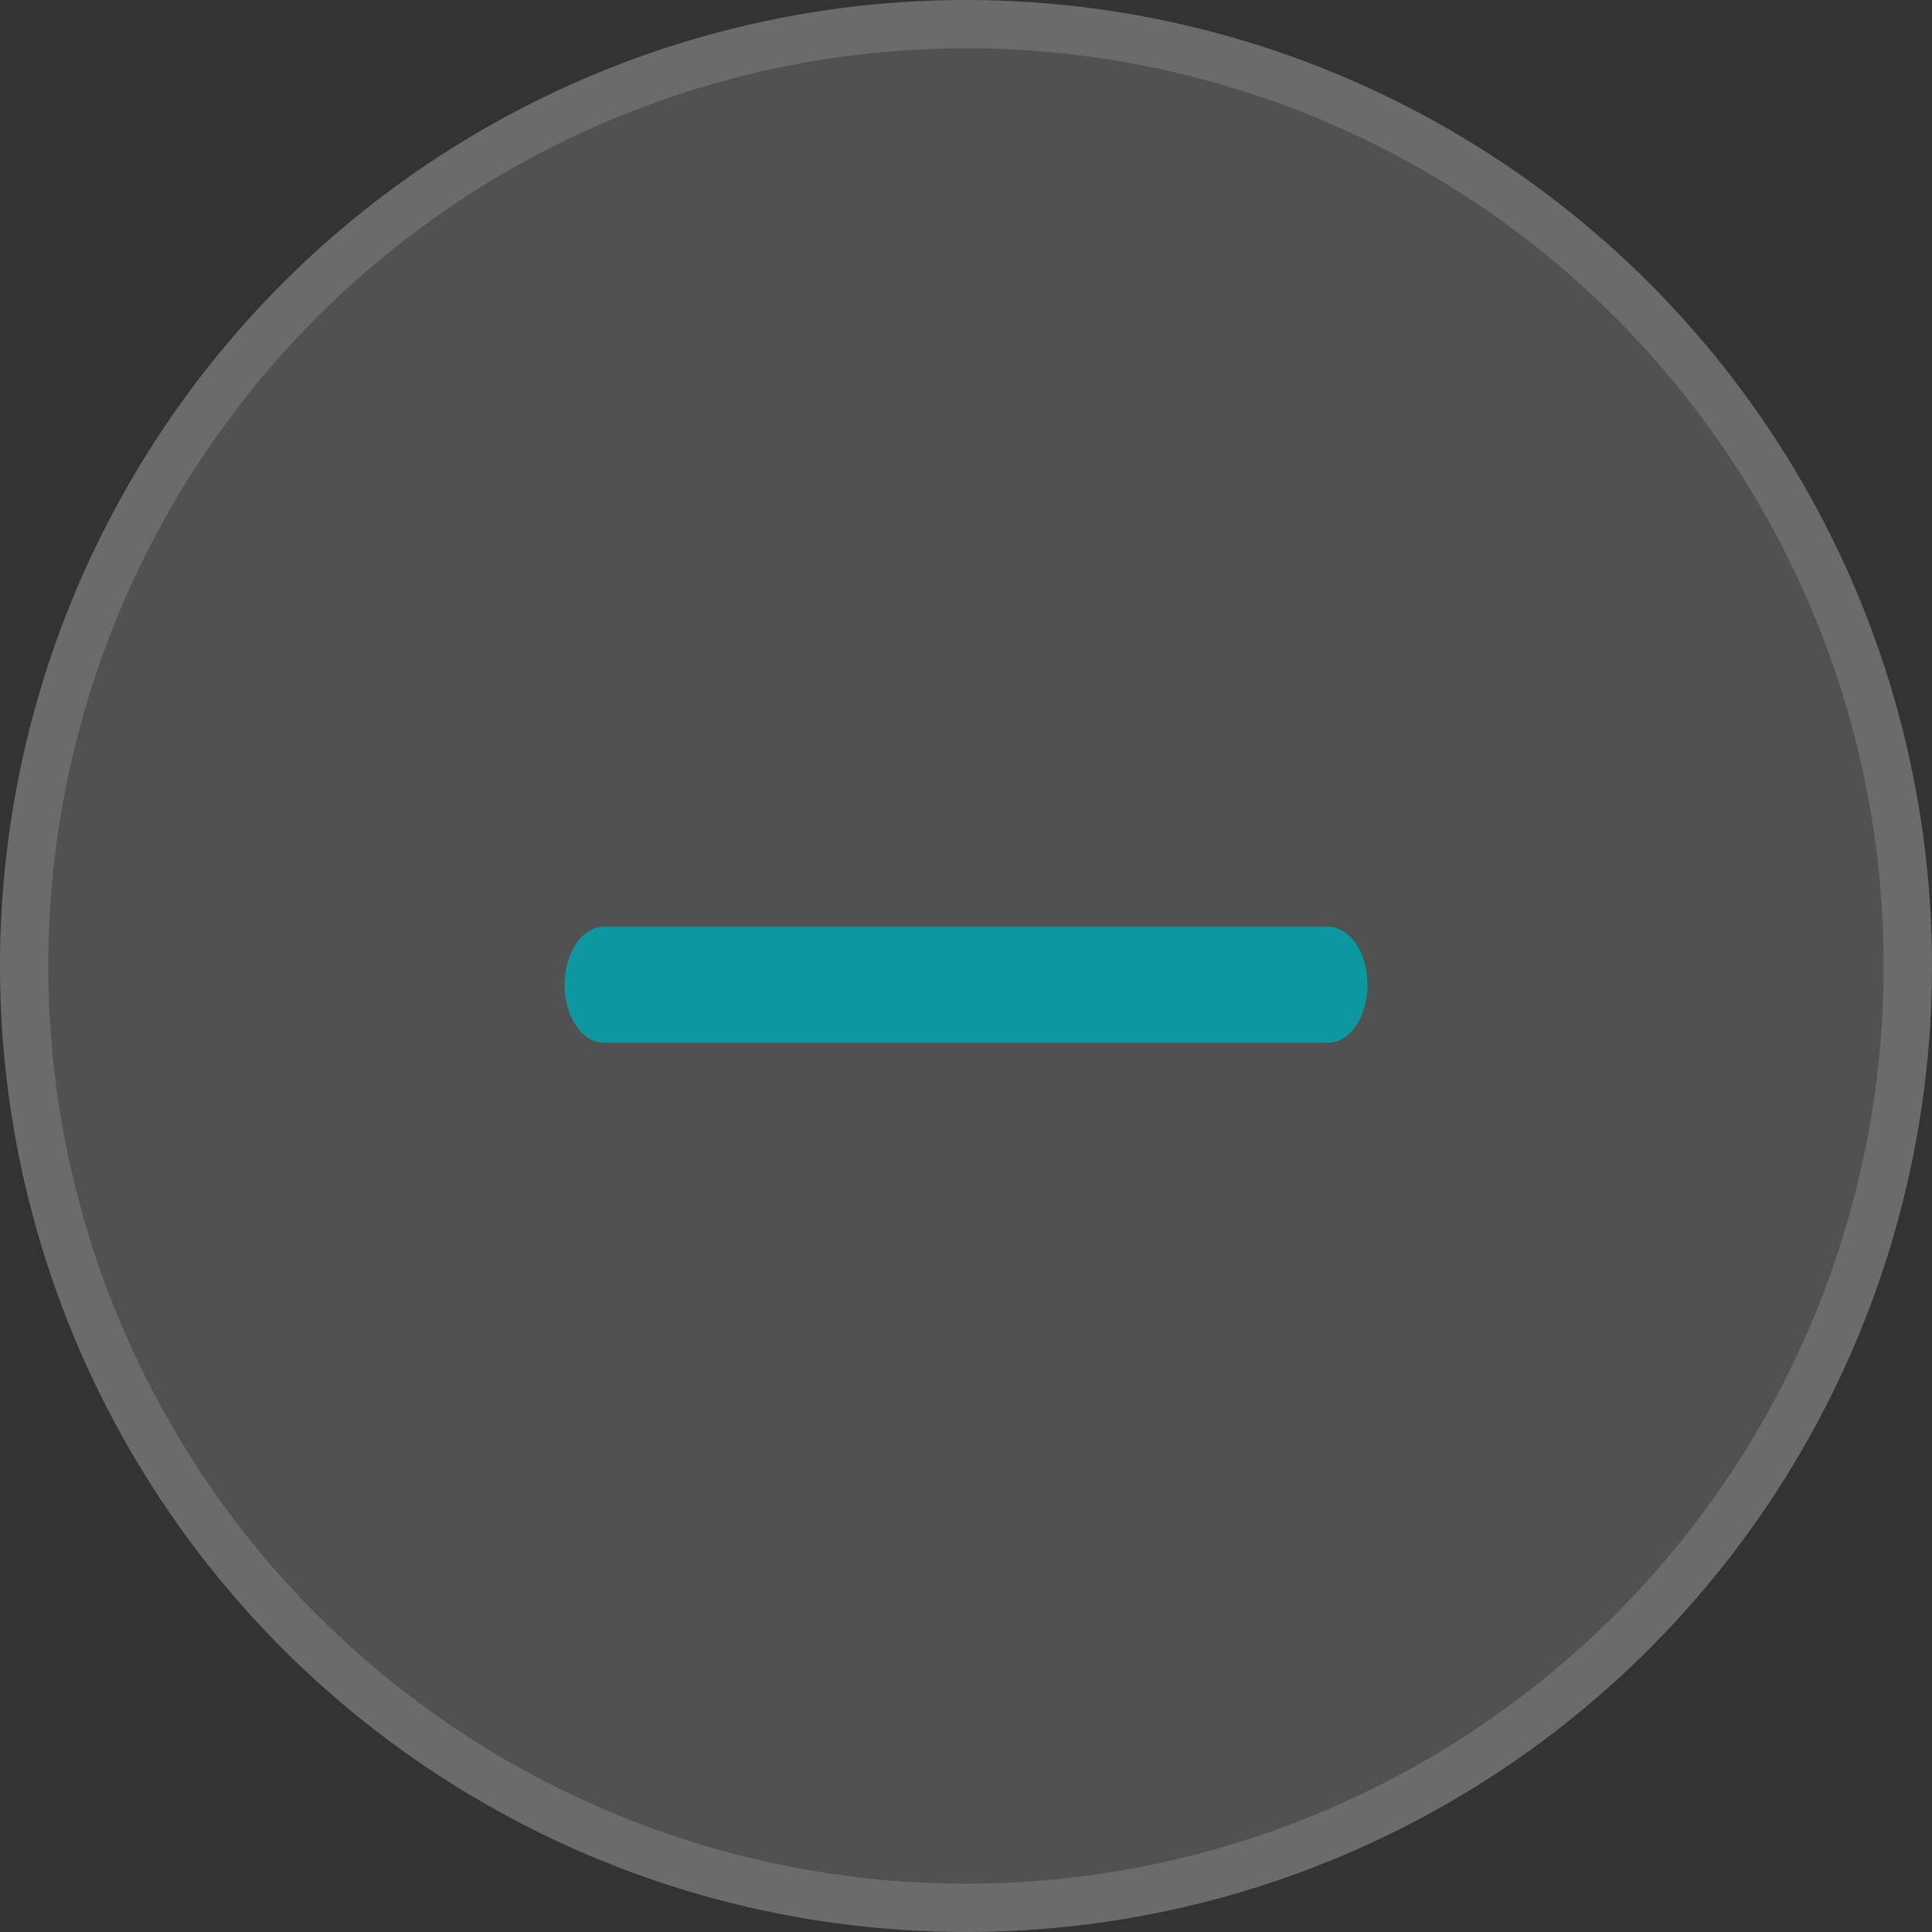 <svg width="20" height="20" viewBox="0 0 20 20" fill="none" xmlns="http://www.w3.org/2000/svg">
<rect x="0" y="0" width="20" height="20" fill="#333333" stroke="none"/>
<circle cx="10" cy="10" r="10" fill="white" fill-opacity="0.15"/>
<circle cx="10" cy="10" r="9.75" stroke="white" stroke-opacity="0.15" stroke-width="0.5"/>
<path fill-rule="evenodd" clip-rule="evenodd" d="M14.156 10.194C14.156 10.525 13.974 10.794 13.75 10.794L6.25 10.794C6.026 10.794 5.844 10.525 5.844 10.194C5.844 9.862 6.026 9.594 6.25 9.594L13.75 9.594C13.974 9.594 14.156 9.862 14.156 10.194Z" fill="#0D979F"/>
</svg>
